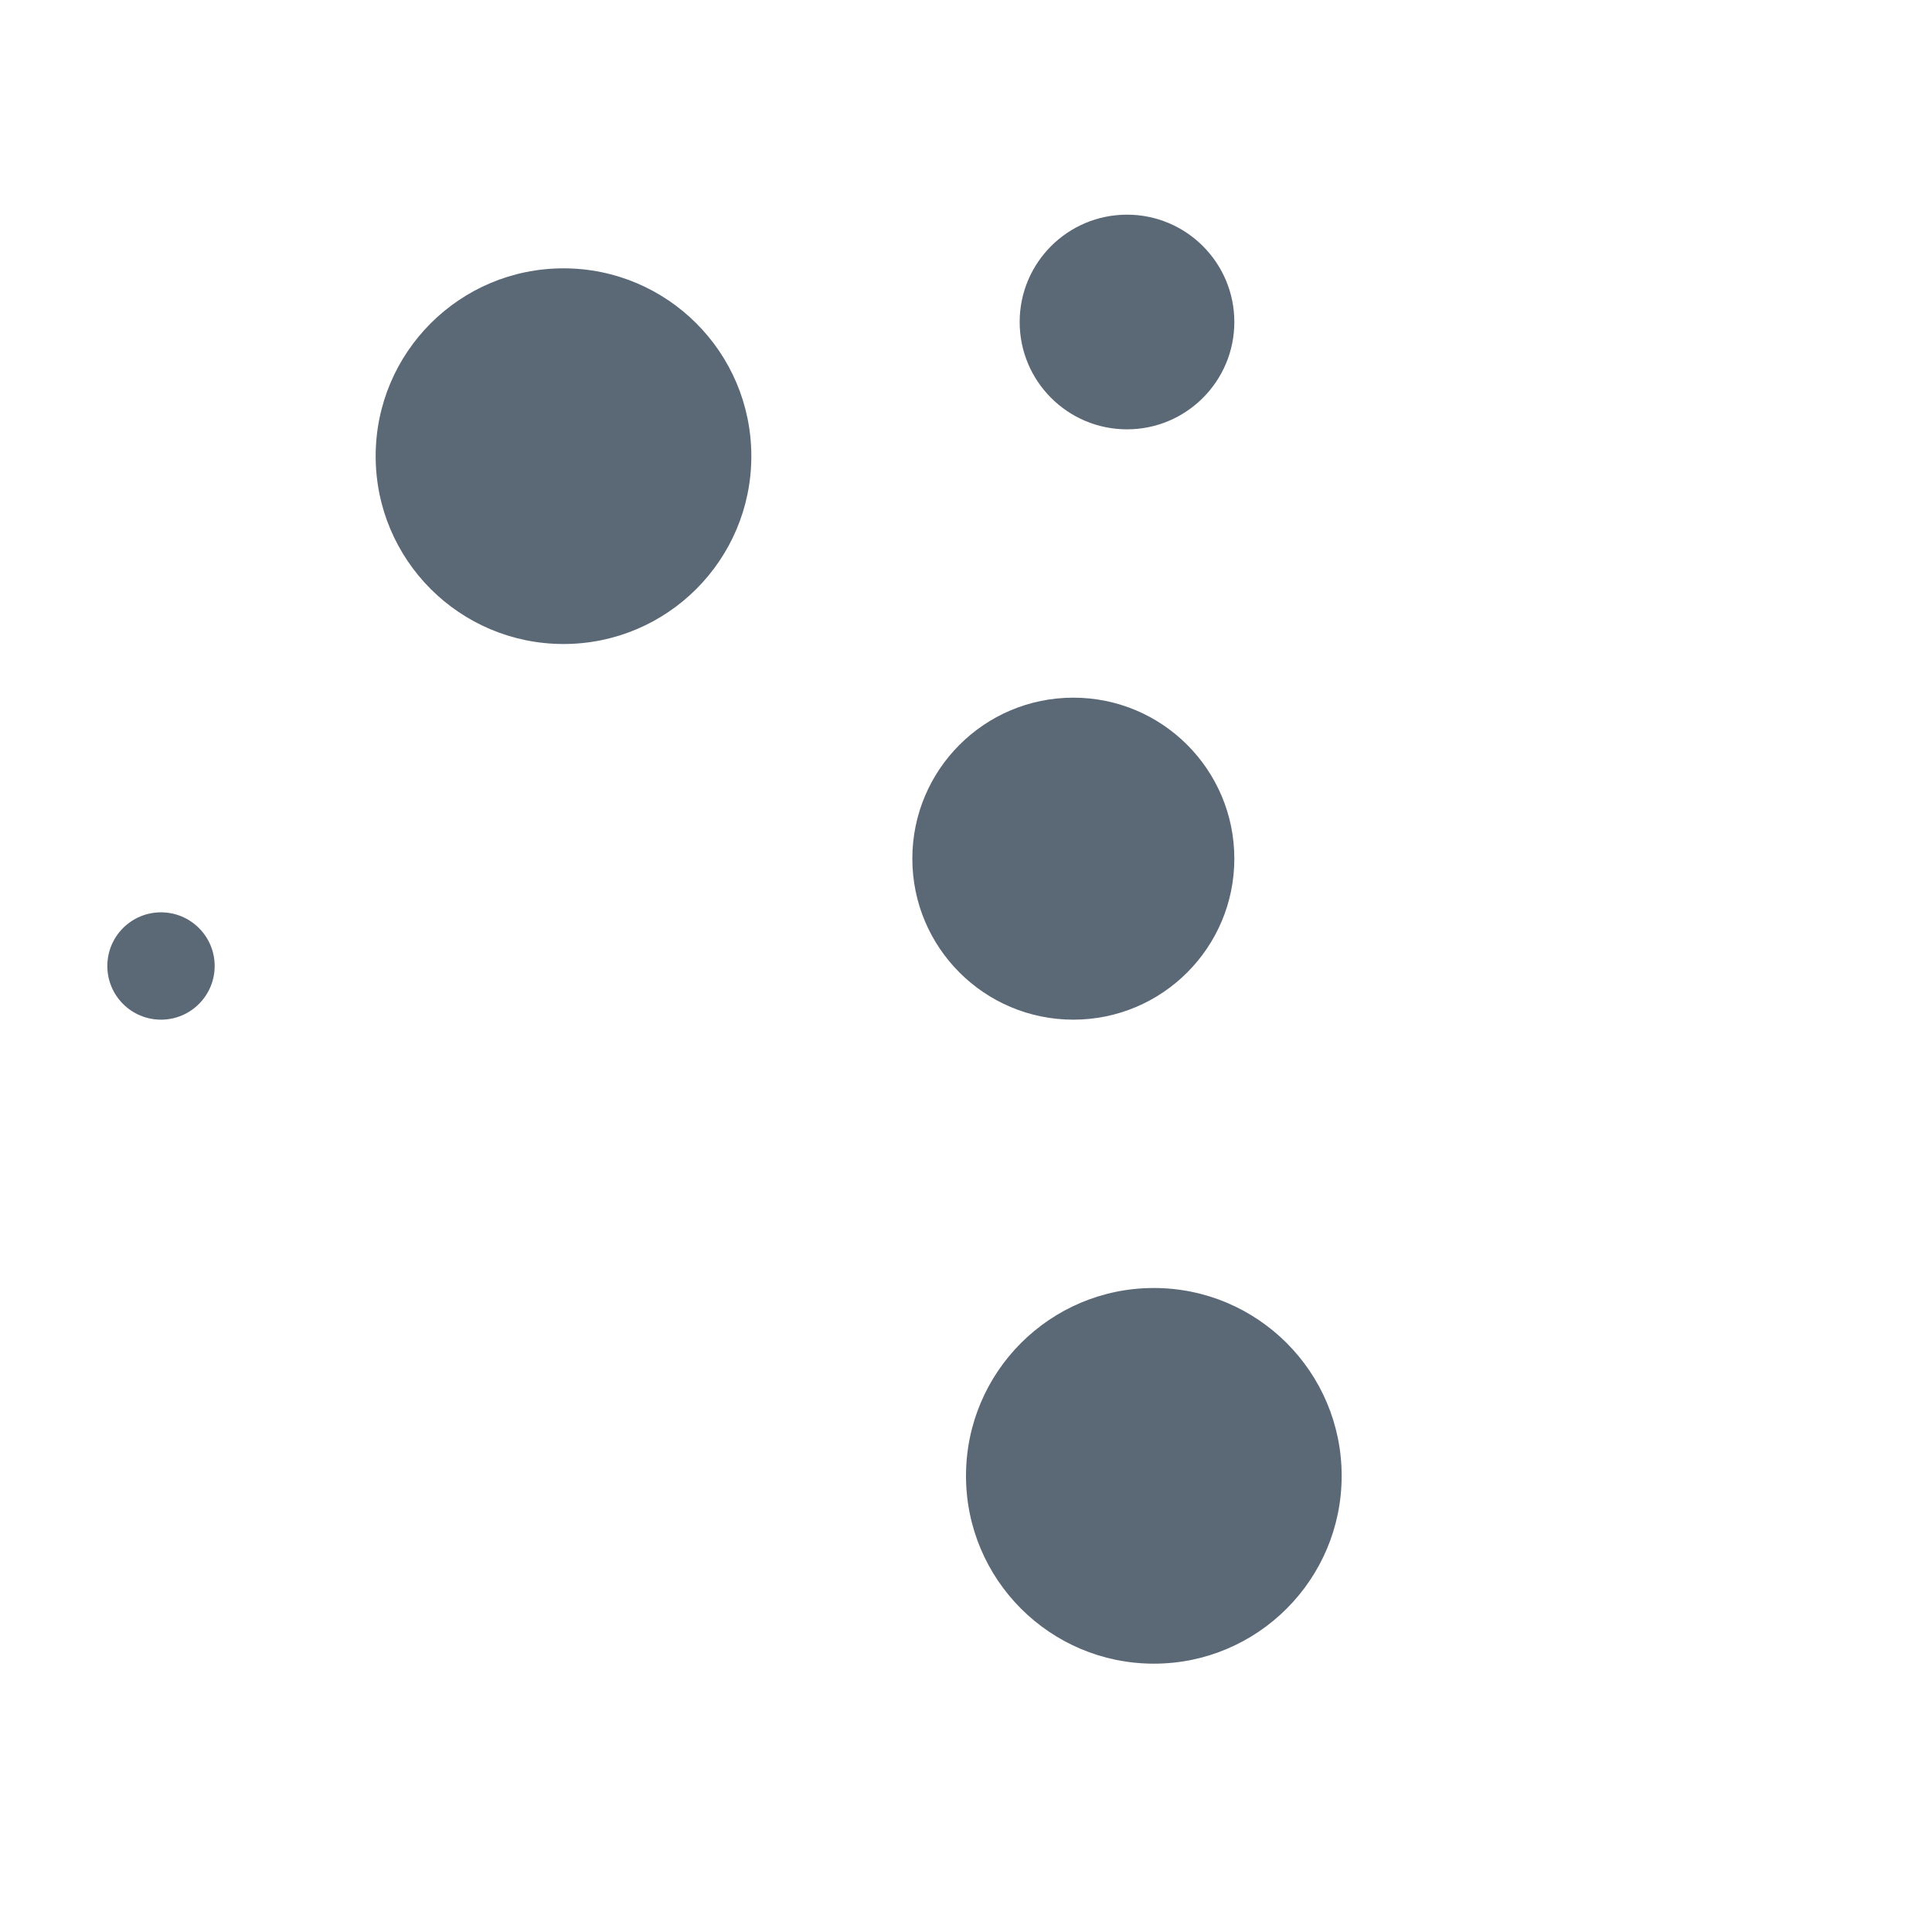 <svg xmlns="http://www.w3.org/2000/svg" viewBox="0 0 36 36">
  <circle fill="#5B6876" cx="10.5" cy="8.5" r="3.5"/>
  <circle fill="#5B6876" cx="20" cy="16" r="3"/>
  <circle fill="#5B6876" cx="21.5" cy="27.5" r="3.5"/>
  <circle fill="#5B6876" cx="21" cy="6" r="2"/>
  <circle fill="#5B6876" cx="3" cy="18" r="1"/>
</svg>
